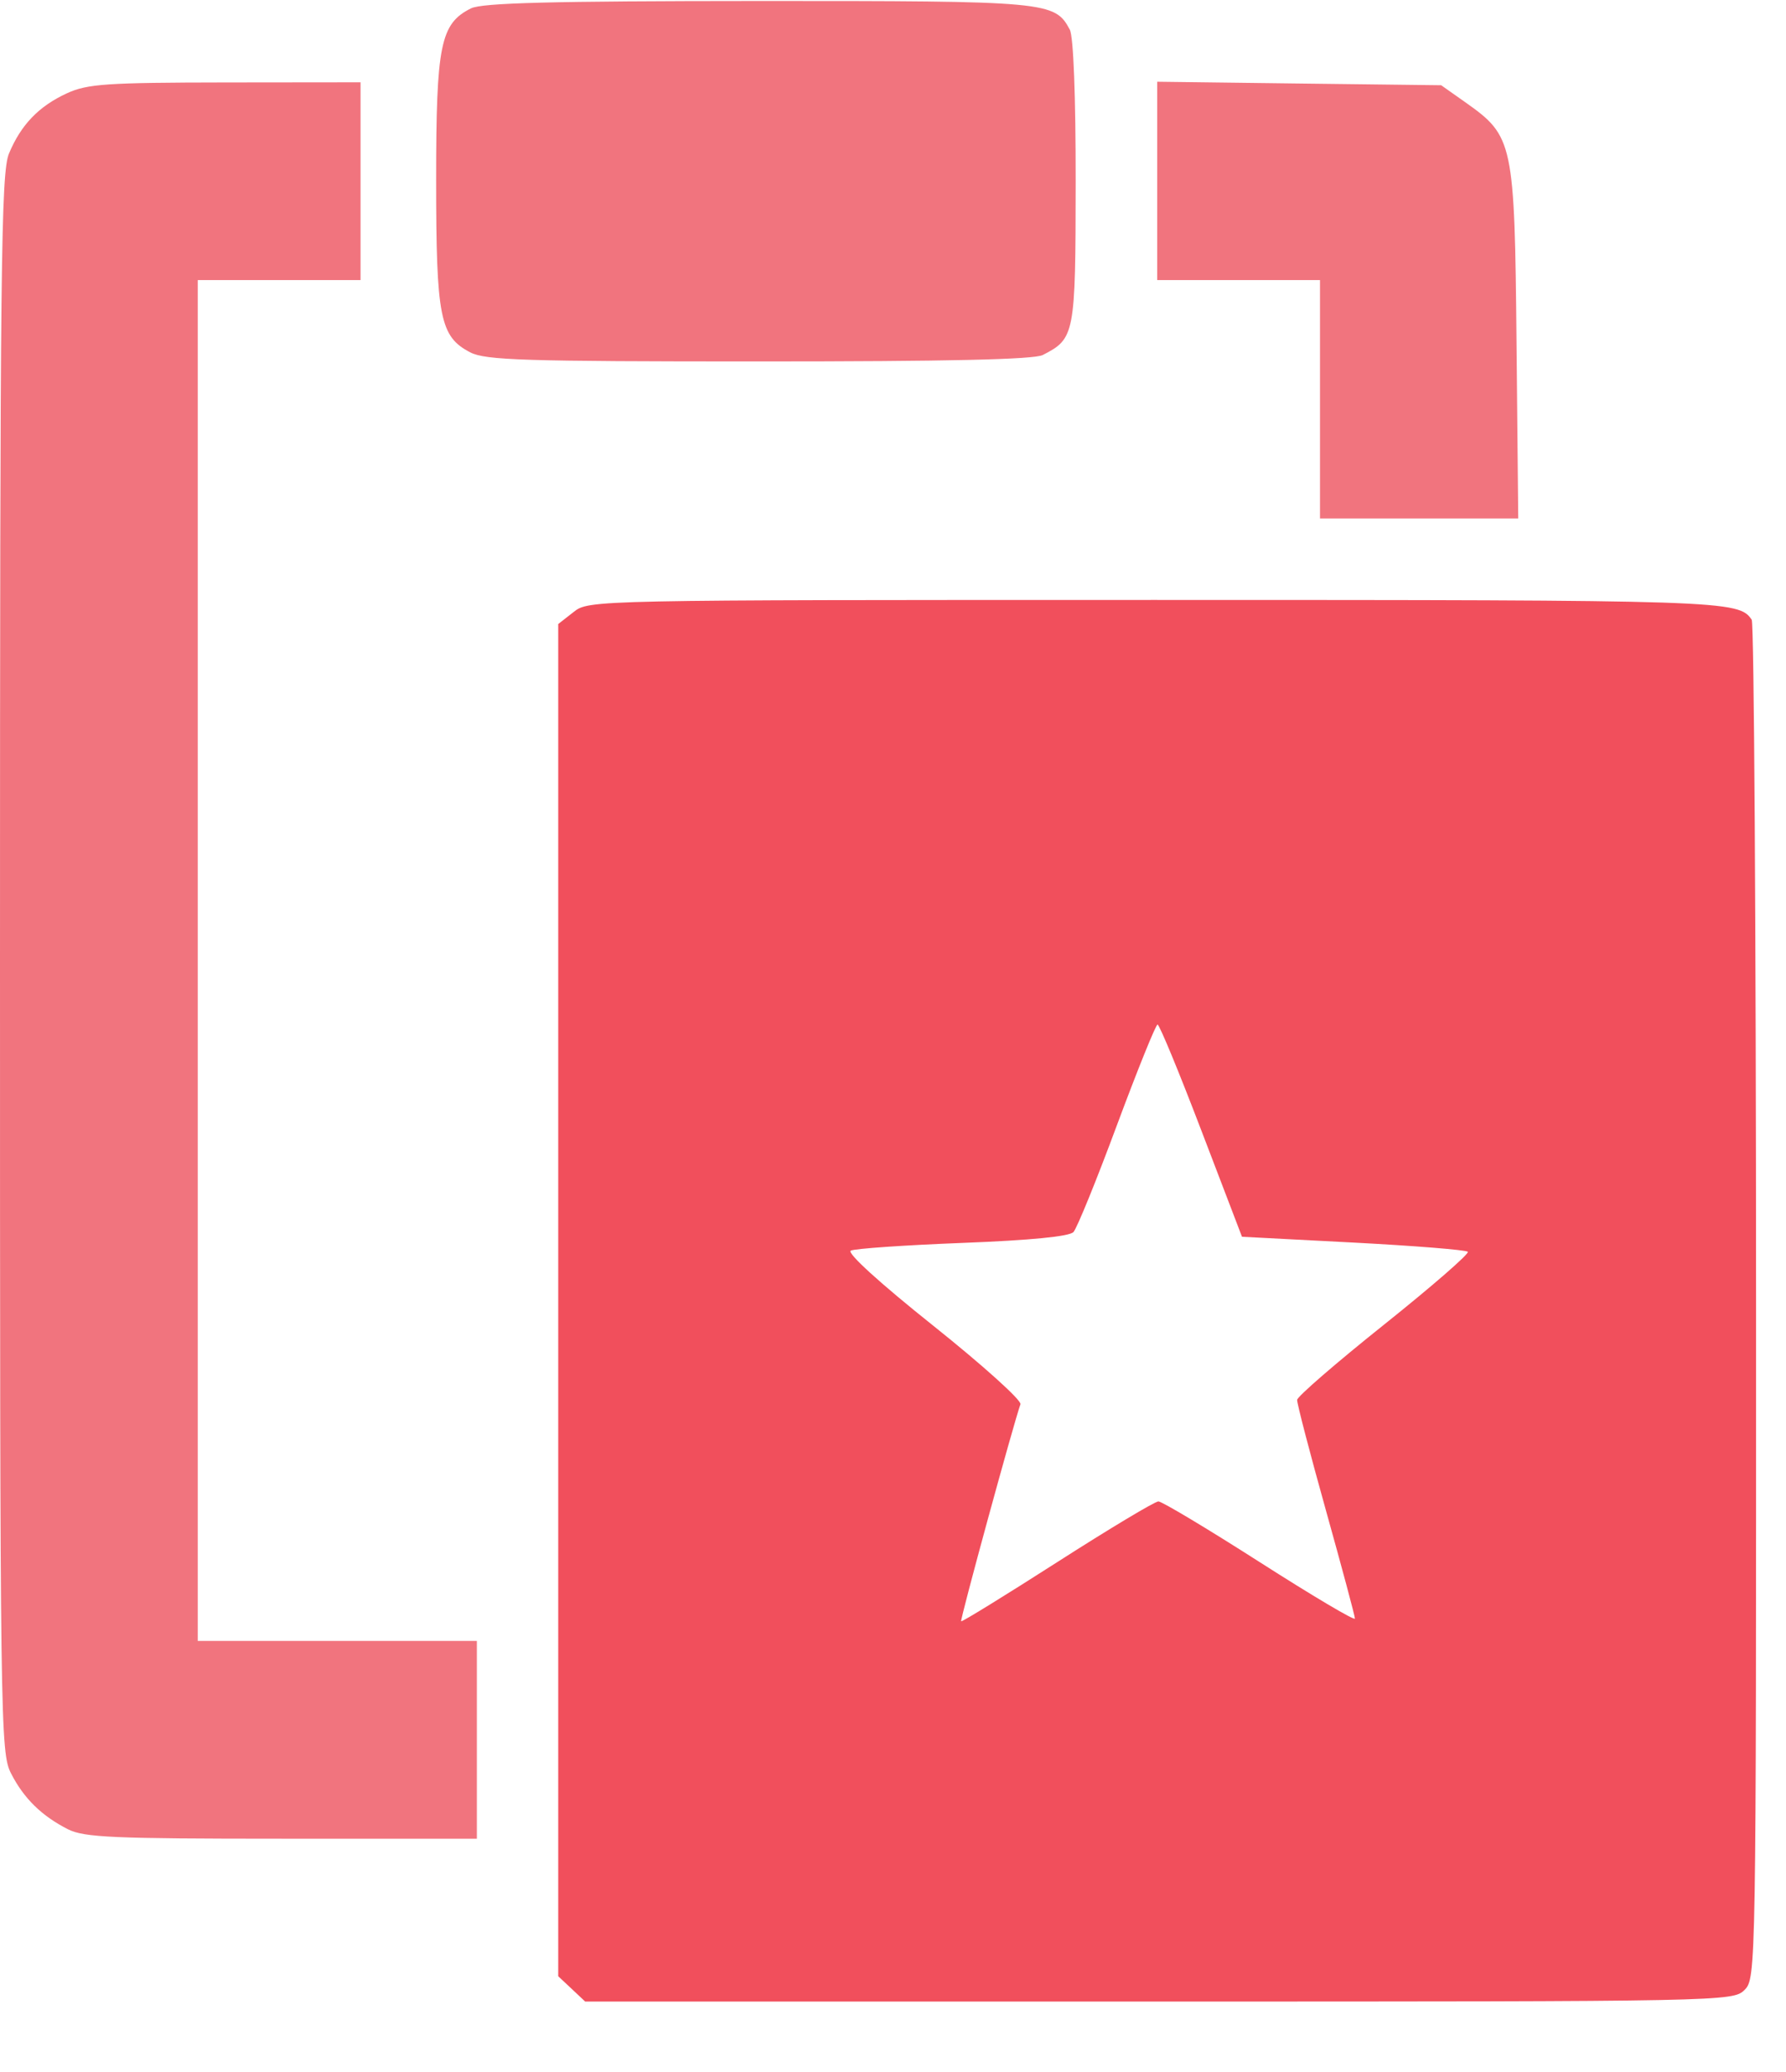 <svg width="25" height="29" viewBox="0 0 25 29" fill="none" xmlns="http://www.w3.org/2000/svg">
<path fill-rule="evenodd" clip-rule="evenodd" d="M6.593 0.117C6.165 0.331 6.105 0.623 6.105 2.518C6.105 4.446 6.158 4.712 6.583 4.932C6.796 5.042 7.339 5.059 10.624 5.059C13.258 5.059 14.473 5.032 14.596 4.969C15.045 4.739 15.055 4.688 15.057 2.551C15.058 1.346 15.026 0.511 14.975 0.415C14.764 0.021 14.674 0.013 10.606 0.014C7.725 0.015 6.747 0.04 6.593 0.117ZM0.936 1.306C0.542 1.488 0.294 1.746 0.126 2.148C0.014 2.415 0 3.709 0 13.485C0 24.172 0.005 24.53 0.155 24.822C0.334 25.172 0.585 25.417 0.952 25.603C1.177 25.717 1.59 25.735 3.944 25.735H6.675V24.351V22.967H4.721H2.768V13.444V3.92H3.907H5.047V2.536V1.152L3.154 1.154C1.489 1.156 1.223 1.174 0.936 1.306ZM16.198 2.532V3.92H17.338H18.477V5.589V7.257H19.865H21.252L21.228 4.795C21.201 1.993 21.183 1.907 20.519 1.437L20.173 1.193L18.186 1.169L16.198 1.144V2.532Z" fill="#F1747E"/>
<path fill-rule="evenodd" clip-rule="evenodd" d="M8.029 8.566L7.814 8.734V18.197V27.66L8.003 27.837L8.191 28.014H16.224C24.148 28.014 24.259 28.012 24.42 27.851C24.581 27.69 24.582 27.581 24.581 18.226C24.58 13.021 24.553 8.723 24.52 8.674C24.339 8.403 24.154 8.397 16.174 8.397C8.274 8.397 8.242 8.397 8.029 8.566ZM17.385 17.31L16.817 15.825C16.505 15.008 16.229 14.339 16.203 14.34C16.178 14.341 15.923 14.973 15.636 15.744C15.35 16.516 15.075 17.191 15.026 17.244C14.968 17.306 14.428 17.359 13.472 17.396C12.666 17.427 11.962 17.476 11.909 17.504C11.85 17.535 12.316 17.959 13.065 18.556C13.754 19.106 14.303 19.6 14.284 19.654C14.186 19.93 13.436 22.674 13.454 22.692C13.465 22.703 14.071 22.33 14.8 21.863C15.529 21.396 16.166 21.014 16.215 21.014C16.264 21.014 16.903 21.397 17.635 21.865C18.367 22.333 18.966 22.689 18.966 22.654C18.966 22.62 18.783 21.937 18.559 21.136C18.335 20.335 18.154 19.641 18.157 19.593C18.159 19.546 18.708 19.071 19.377 18.537C20.045 18.003 20.572 17.545 20.546 17.52C20.52 17.494 19.799 17.436 18.942 17.391L17.385 17.31Z" fill="#F14F5C"/>
</svg>
